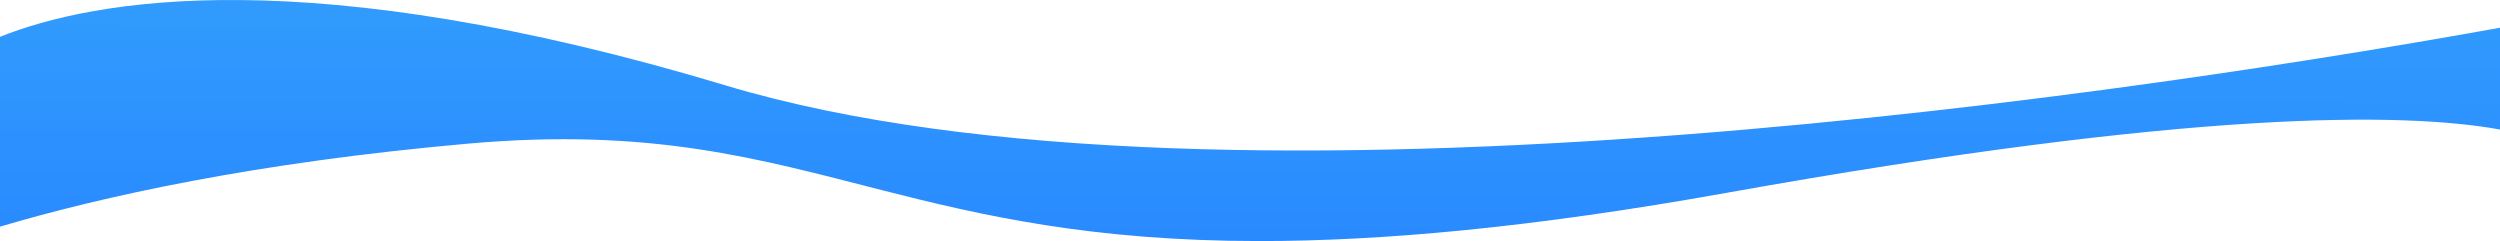 <svg xmlns="http://www.w3.org/2000/svg" xmlns:xlink="http://www.w3.org/1999/xlink" width="1919" height="185.035" viewBox="0 0 1919 185.035">
  <defs>
    <linearGradient id="linear-gradient" x1="0.451" y1="1.35" x2="0.464" y2="-0.118" gradientUnits="objectBoundingBox">
      <stop offset="0" stop-color="#2682ff"/>
      <stop offset="1" stop-color="#33a1fd"/>
    </linearGradient>
  </defs>
  <path id="Intersección_13" data-name="Intersección 13" d="M805.879,156.571c-94.457-24.043-177.277-48.088-317.187-35.734-164.1,14.489-282.088,40.754-359.744,63.772V38.886C200.674,10.249,365.209-20.19,686,76.2c385.137,115.722,1115.889.126,1361.948-44.306v78.147c-73.842-13.37-236.5-15.367-593.486,48.57-151.153,27.072-266.112,37.047-358.3,37.048C967.1,195.658,882.654,176.115,805.879,156.571Z" transform="translate(-128.948 -10.622)" fill="url(#linear-gradient)"/>
</svg>